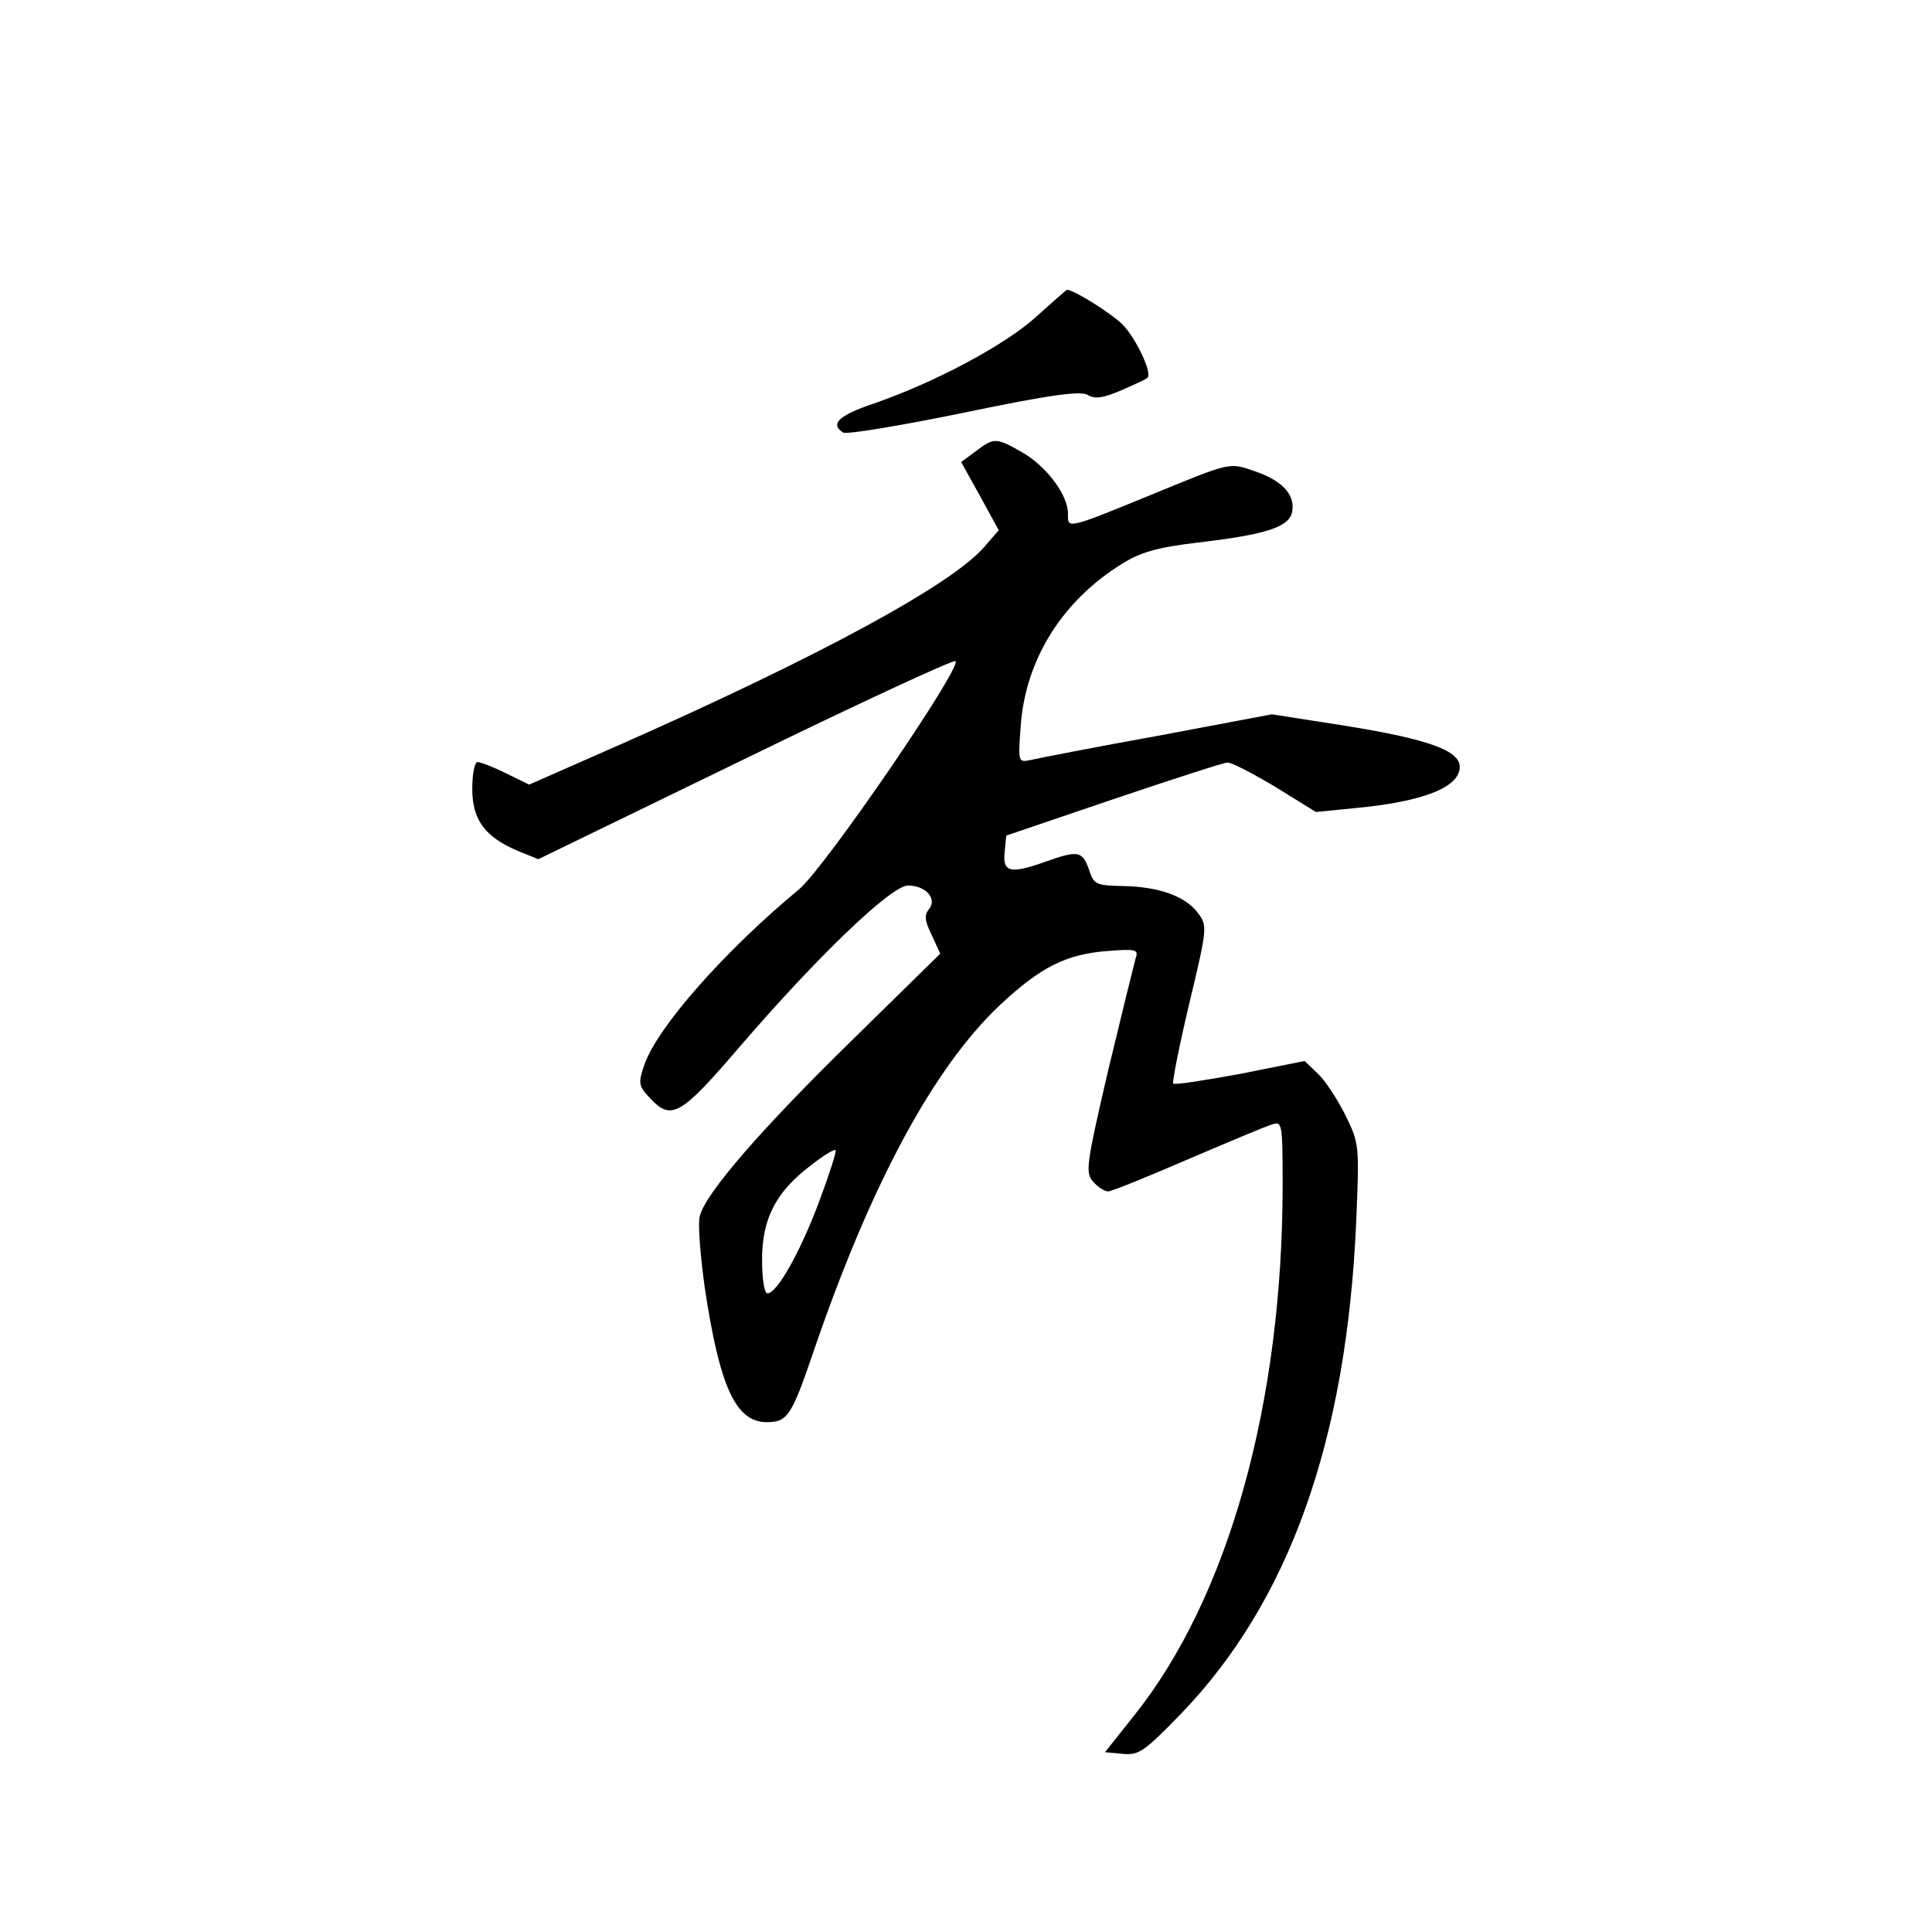 <?xml version="1.0" standalone="no"?>
<!DOCTYPE svg PUBLIC "-//W3C//DTD SVG 20010904//EN"
 "http://www.w3.org/TR/2001/REC-SVG-20010904/DTD/svg10.dtd">
<svg version="1.0" xmlns="http://www.w3.org/2000/svg"
 width="360pt" height="360pt" viewBox="0 0 360 360"
 preserveAspectRatio="xMidYMid meet">
<g transform="translate(0,360) scale(0.1,-0.1)"
fill="#000000" stroke="none">
<path d="M1931 3010 c-58 -53 -190 -123 -303 -162 -65 -22 -82 -38 -57 -54 6
-4 108 13 225 37 163 34 218 41 231 33 13 -8 28 -6 63 9 25 11 47 21 48 23 10
8 -22 75 -46 99 -22 22 -93 66 -104 65 -2 -1 -27 -23 -57 -50z"/>
<path d="M1818 2759 l-27 -20 35 -63 35 -64 -26 -30 c-59 -70 -304 -203 -674
-367 l-175 -77 -43 21 c-24 12 -48 21 -53 21 -6 0 -10 -23 -10 -50 0 -58 24
-90 86 -116 l37 -15 383 186 c211 103 388 185 394 183 17 -5 -242 -384 -291
-425 -140 -116 -266 -259 -289 -329 -11 -32 -10 -38 11 -60 40 -43 57 -33 166
94 147 171 284 302 315 302 33 0 55 -25 39 -44 -9 -11 -8 -22 5 -48 l16 -35
-162 -159 c-170 -166 -276 -288 -286 -330 -4 -14 1 -73 9 -132 28 -187 58
-252 116 -252 38 0 46 12 85 126 107 315 225 534 349 651 77 72 124 95 201
101 53 4 58 3 52 -14 -3 -11 -26 -104 -51 -208 -41 -177 -43 -191 -28 -208 9
-10 21 -18 28 -18 6 0 73 27 149 60 75 32 146 62 157 65 18 6 19 1 19 -113 0
-407 -101 -769 -277 -989 l-54 -68 33 -3 c30 -3 40 4 109 75 201 209 308 508
326 915 6 144 6 147 -20 200 -15 30 -38 65 -51 77 l-25 24 -120 -24 c-66 -12
-122 -21 -125 -18 -2 2 11 69 30 149 34 142 34 145 16 169 -23 31 -73 49 -140
50 -50 1 -54 3 -63 31 -12 34 -20 36 -79 15 -67 -24 -82 -21 -78 17 l3 31 200
68 c110 37 205 68 212 68 7 1 47 -20 89 -45 l76 -47 71 7 c129 12 197 39 197
77 0 33 -68 55 -254 83 l-96 15 -212 -40 c-117 -21 -224 -42 -237 -45 -24 -5
-24 -5 -19 64 9 123 77 232 188 301 35 22 66 31 142 40 128 15 172 29 176 59
5 32 -21 58 -73 75 -43 15 -44 15 -173 -38 -178 -73 -172 -71 -172 -42 0 35
-40 88 -85 114 -49 28 -53 28 -87 2z m-292 -1399 c-35 -93 -78 -170 -96 -170
-6 0 -10 28 -10 63 0 76 26 126 89 174 24 19 45 32 48 30 2 -3 -12 -46 -31
-97z"/>
</g>
</svg>
